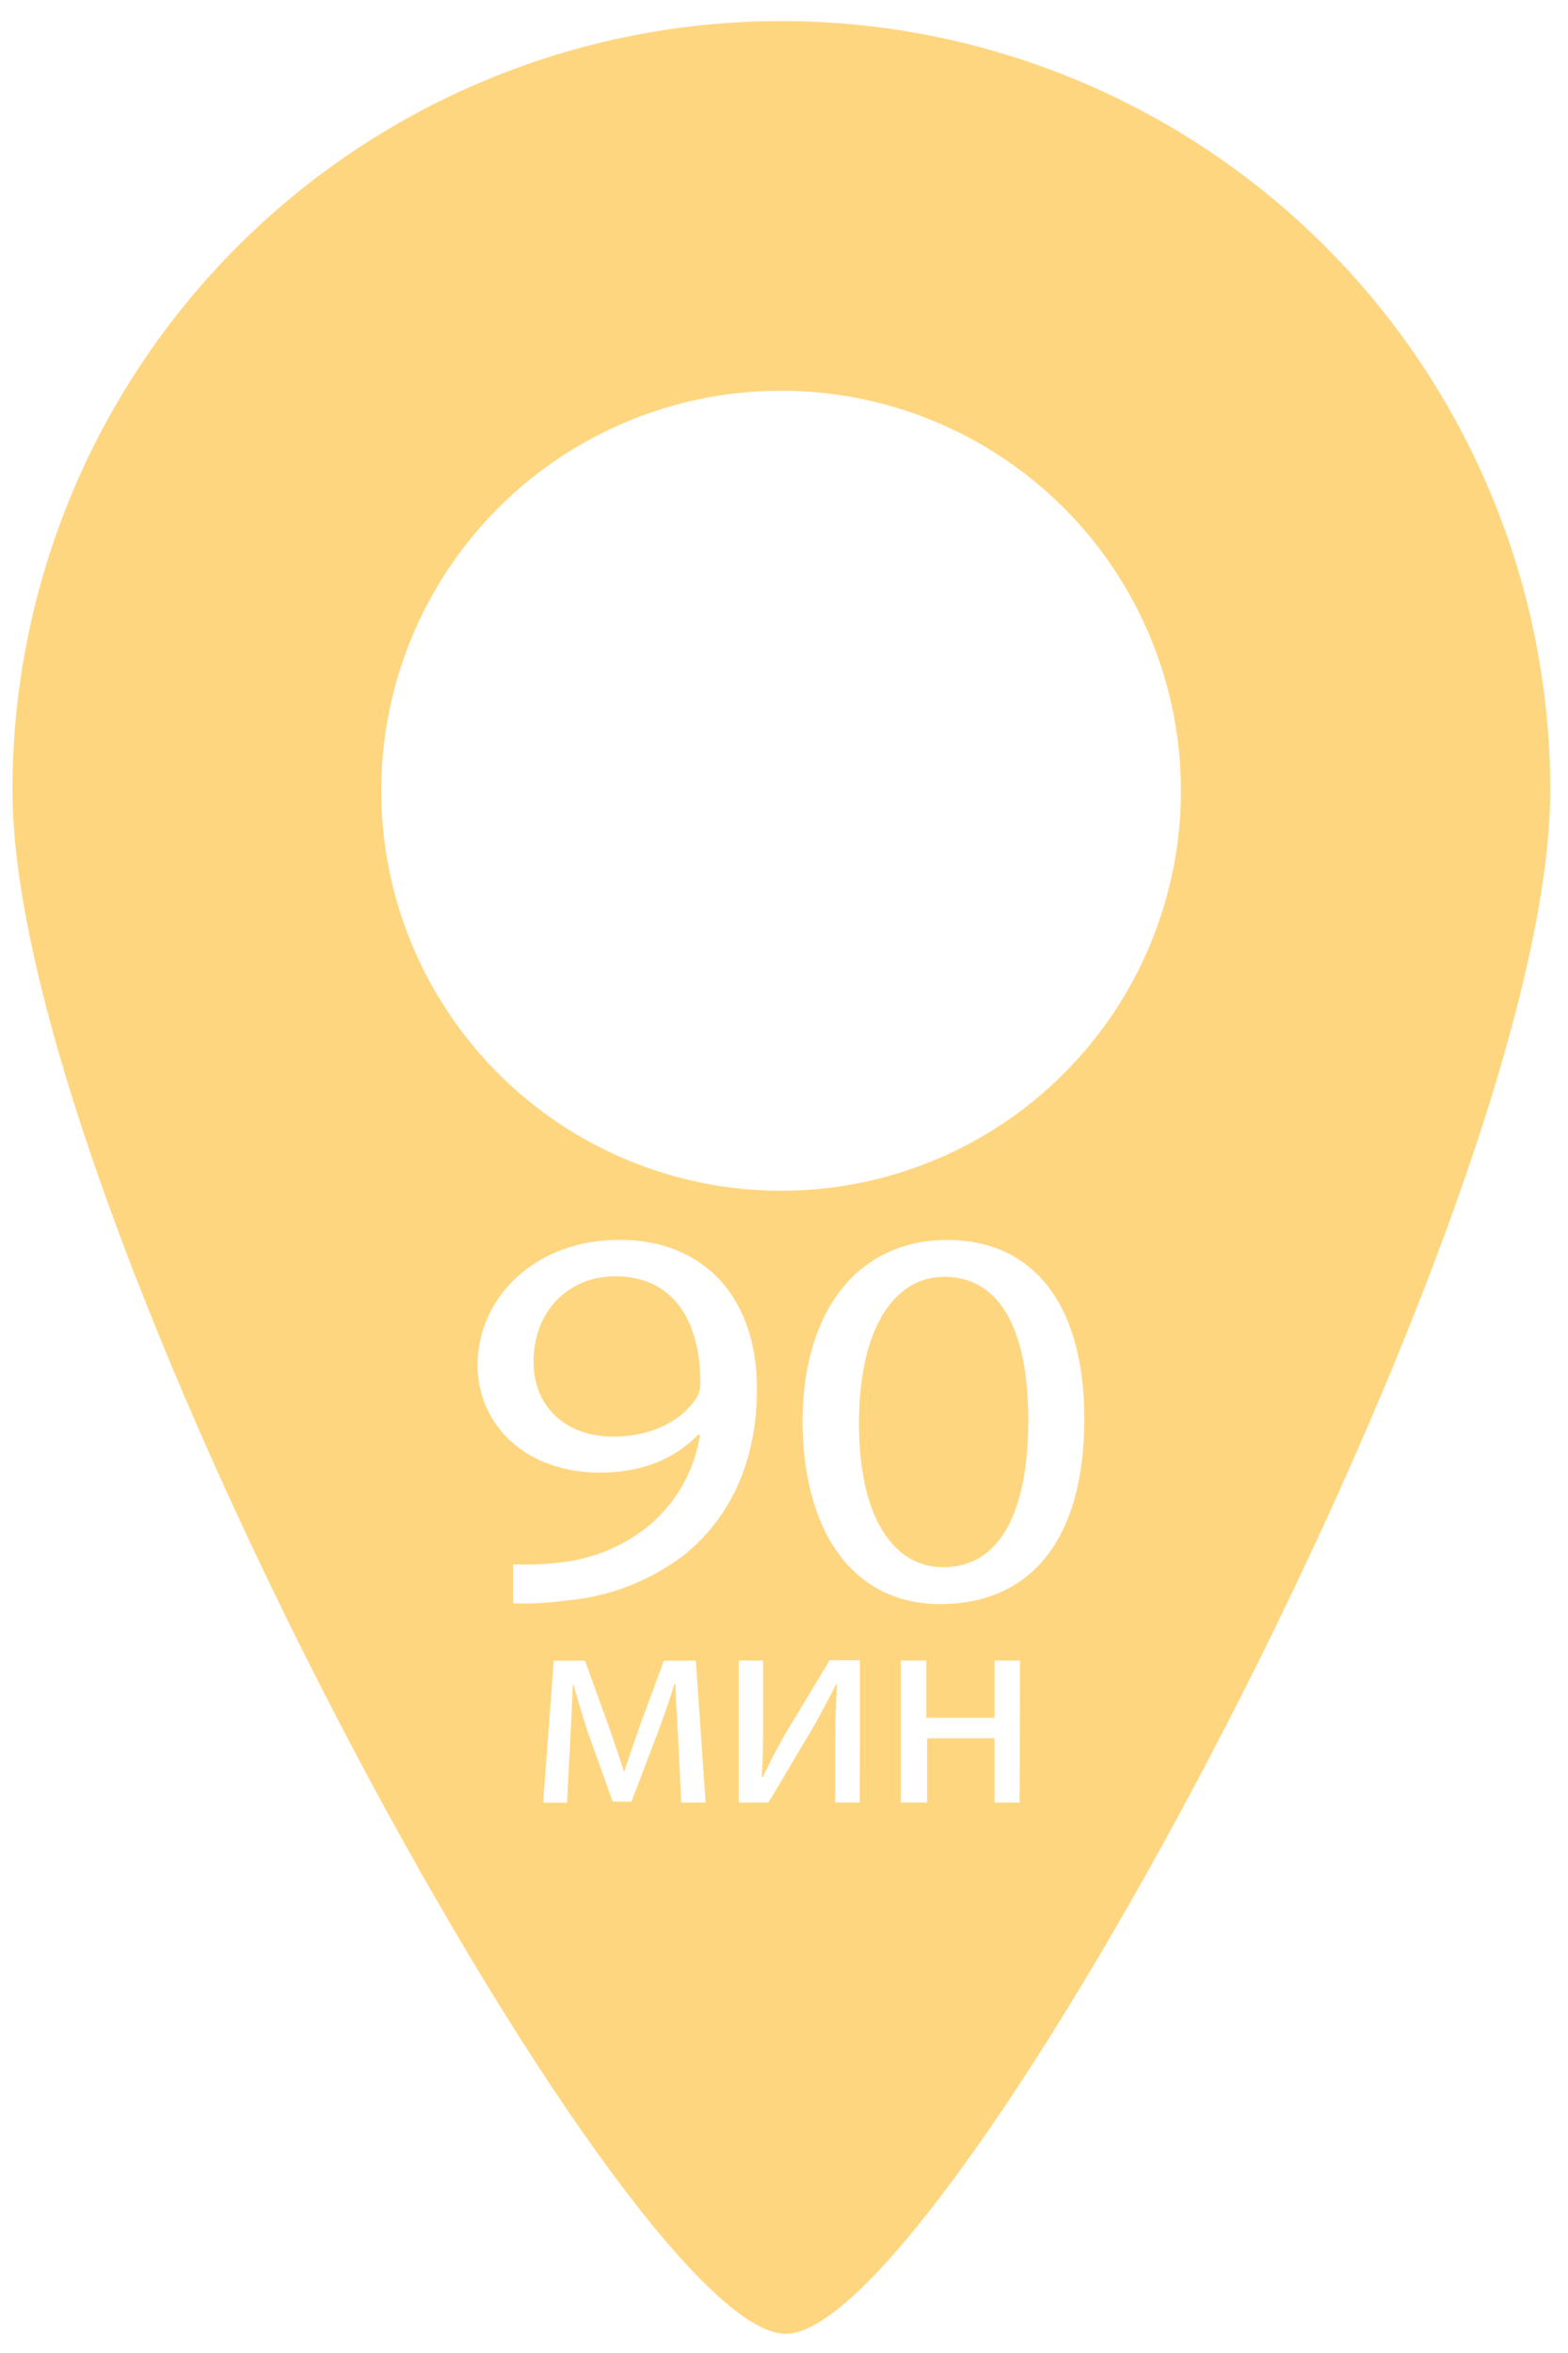 <svg width="68" height="102" viewBox="0 0 68 102" fill="none" xmlns="http://www.w3.org/2000/svg">
<path d="M33.878 0.914C25.037 0.914 16.557 4.427 10.305 10.679C4.052 16.931 0.54 25.41 0.54 34.252C0.54 52.664 27.091 101.17 34.071 101.17C41.052 101.17 67.23 52.664 67.23 34.252C67.23 29.873 66.368 25.537 64.691 21.491C63.015 17.445 60.558 13.77 57.461 10.674C54.364 7.578 50.687 5.122 46.641 3.448C42.594 1.773 38.258 0.912 33.878 0.914ZM29.543 78.138L29.401 75.201C29.363 74.524 29.313 73.752 29.289 73H29.245C29.082 73.562 28.906 74.056 28.567 74.998L27.386 78.101H26.573L25.479 75.052C25.289 74.466 25.021 73.576 24.869 73.02H24.842C24.815 73.745 24.777 74.558 24.74 75.232L24.588 78.145H23.555L24.015 71.99H25.37L26.491 75.093C26.644 75.55 26.908 76.302 27.05 76.787H27.074C27.216 76.326 27.558 75.347 27.799 74.673L28.791 71.99H30.176L30.6 78.138H29.543ZM29.736 67.354C28.225 68.527 26.404 69.233 24.496 69.386C23.752 69.487 23.001 69.527 22.251 69.504V67.811C22.907 67.842 23.566 67.818 24.219 67.74C25.589 67.609 26.895 67.096 27.988 66.26C29.267 65.255 30.114 63.802 30.359 62.195H30.275C29.279 63.228 27.836 63.838 26.034 63.838C22.793 63.838 20.713 61.772 20.713 59.164C20.713 56.275 23.179 53.745 26.867 53.745C30.556 53.745 32.825 56.282 32.825 60.18C32.839 63.547 31.511 65.894 29.736 67.35V67.354ZM37.289 78.138H36.219V75.533C36.219 74.517 36.246 74.006 36.297 73.013H36.259C35.863 73.802 35.582 74.297 35.243 74.92C34.657 75.875 33.983 77.057 33.323 78.138H32.039V71.984H33.093V74.578C33.093 75.557 33.093 76.167 33.032 77.044H33.069C33.438 76.295 33.655 75.862 34.061 75.15L35.982 71.97H37.292L37.289 78.138ZM44.219 78.138H43.132V75.354H40.205V78.138H39.067V71.984H40.175V74.463H43.132V71.984H44.236L44.219 78.138ZM40.761 69.535C37.242 69.535 34.857 66.741 34.803 61.691C34.803 56.569 37.408 53.751 41.066 53.751C44.862 53.751 47.023 56.617 47.023 61.481C47.03 66.669 44.757 69.535 40.761 69.535ZM33.872 51.618C31.594 51.618 29.34 51.169 27.236 50.297C25.132 49.426 23.221 48.149 21.61 46.538C20 44.928 18.723 43.016 17.852 40.912C16.981 38.808 16.533 36.553 16.534 34.276C16.534 29.678 18.36 25.268 21.612 22.016C24.863 18.765 29.273 16.938 33.872 16.938C36.149 16.938 38.404 17.386 40.508 18.257C42.612 19.128 44.523 20.405 46.134 22.015C47.744 23.625 49.021 25.537 49.893 27.64C50.764 29.744 51.213 31.999 51.213 34.276C51.213 38.874 49.387 43.284 46.136 46.536C42.886 49.788 38.476 51.616 33.878 51.618H33.872Z" fill="#FFD680"/>
<path d="M26.687 55.327C24.607 55.327 23.137 56.875 23.137 59.036C23.137 60.94 24.492 62.277 26.602 62.277C28.238 62.277 29.512 61.6 30.152 60.682C30.305 60.462 30.382 60.198 30.372 59.93C30.372 57.322 29.244 55.327 26.687 55.327Z" fill="#FFD680"/>
<path d="M40.936 55.348C38.802 55.348 37.251 57.553 37.251 61.712C37.251 65.681 38.691 67.937 40.909 67.937C43.402 67.937 44.594 65.472 44.594 61.57C44.594 57.813 43.473 55.348 40.936 55.348Z" fill="#FFD680"/>
</svg>
